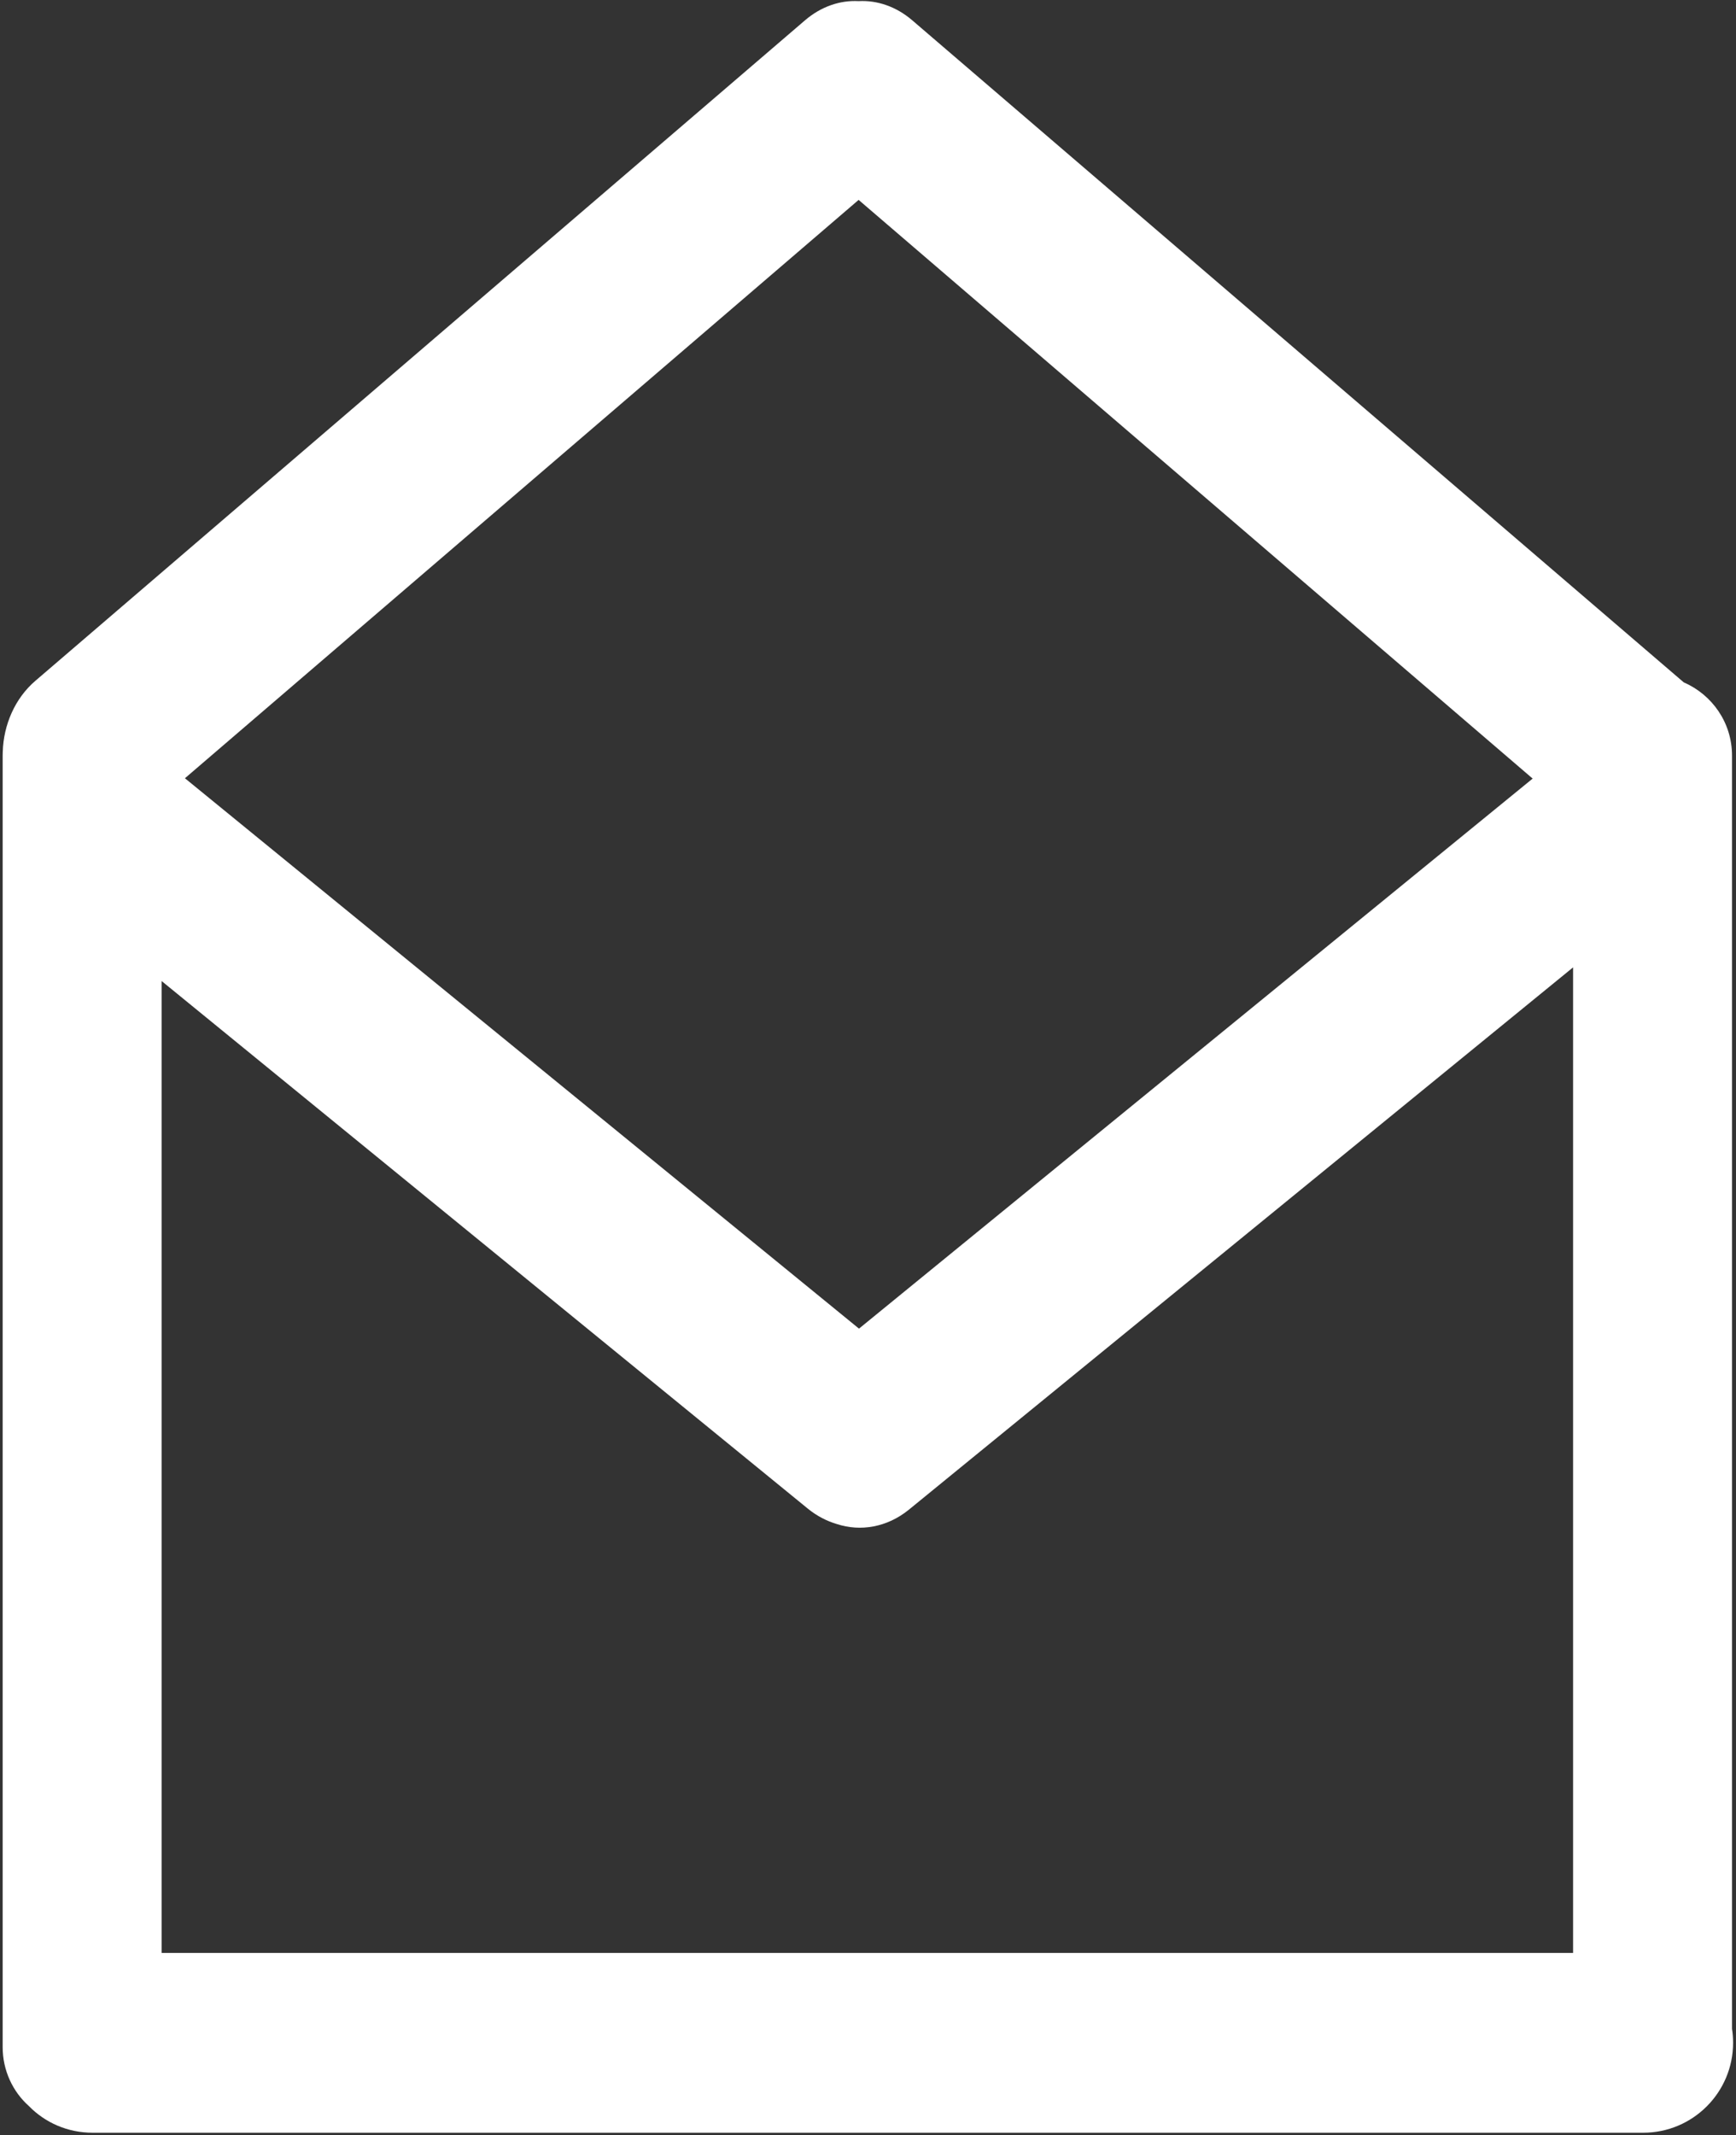 <?xml version="1.0" encoding="UTF-8" standalone="no"?>
<!DOCTYPE svg PUBLIC "-//W3C//DTD SVG 1.1//EN" "http://www.w3.org/Graphics/SVG/1.1/DTD/svg11.dtd">
<svg width="100%" height="100%" viewBox="0 0 436 536" version="1.1" xmlns="http://www.w3.org/2000/svg" xmlns:xlink="http://www.w3.org/1999/xlink" xml:space="preserve" style="fill-rule:evenodd;clip-rule:evenodd;stroke-linejoin:round;stroke-miterlimit:1.414;">
    <rect x="0" y="0" width="436" height="536" fill="#333333" stroke="none"/>
    <g transform="matrix(1,0,0,1,-82,-32)">
        <g id="Mail-Opened-Outline-Icon" transform="matrix(8.358,0,0,8.358,-1291.57,-11188.5)">
            <path d="M190.143,1342.52C190.697,1342.49 191.266,1342.68 191.747,1343.09L214.937,1362.98C215.79,1363.35 216.388,1364.19 216.388,1365.18L216.388,1403.42C216.409,1403.55 216.42,1403.69 216.42,1403.84C216.42,1405.33 215.21,1406.54 213.719,1406.54L167.124,1406.54C166.377,1406.54 165.7,1406.24 165.211,1405.74C164.727,1405.31 164.422,1404.67 164.422,1403.97L164.422,1403.84C164.422,1403.84 164.422,1365.18 164.422,1365.18C164.422,1365.14 164.423,1365.1 164.425,1365.06C164.449,1364.26 164.788,1363.46 165.409,1362.93L188.539,1343.09C189.02,1342.68 189.589,1342.49 190.143,1342.52ZM211.612,1371.54L191.65,1387.83C190.996,1388.36 190.196,1388.49 189.491,1388.26C189.188,1388.17 188.892,1388.02 188.621,1387.8L169.198,1371.95L169.198,1401.14L211.612,1401.14L211.612,1371.54ZM169.899,1365.86L190.154,1382.39L210.397,1365.87L190.143,1348.49L169.899,1365.86Z" style="fill:white;"/>
        </g>
    </g>
</svg>

